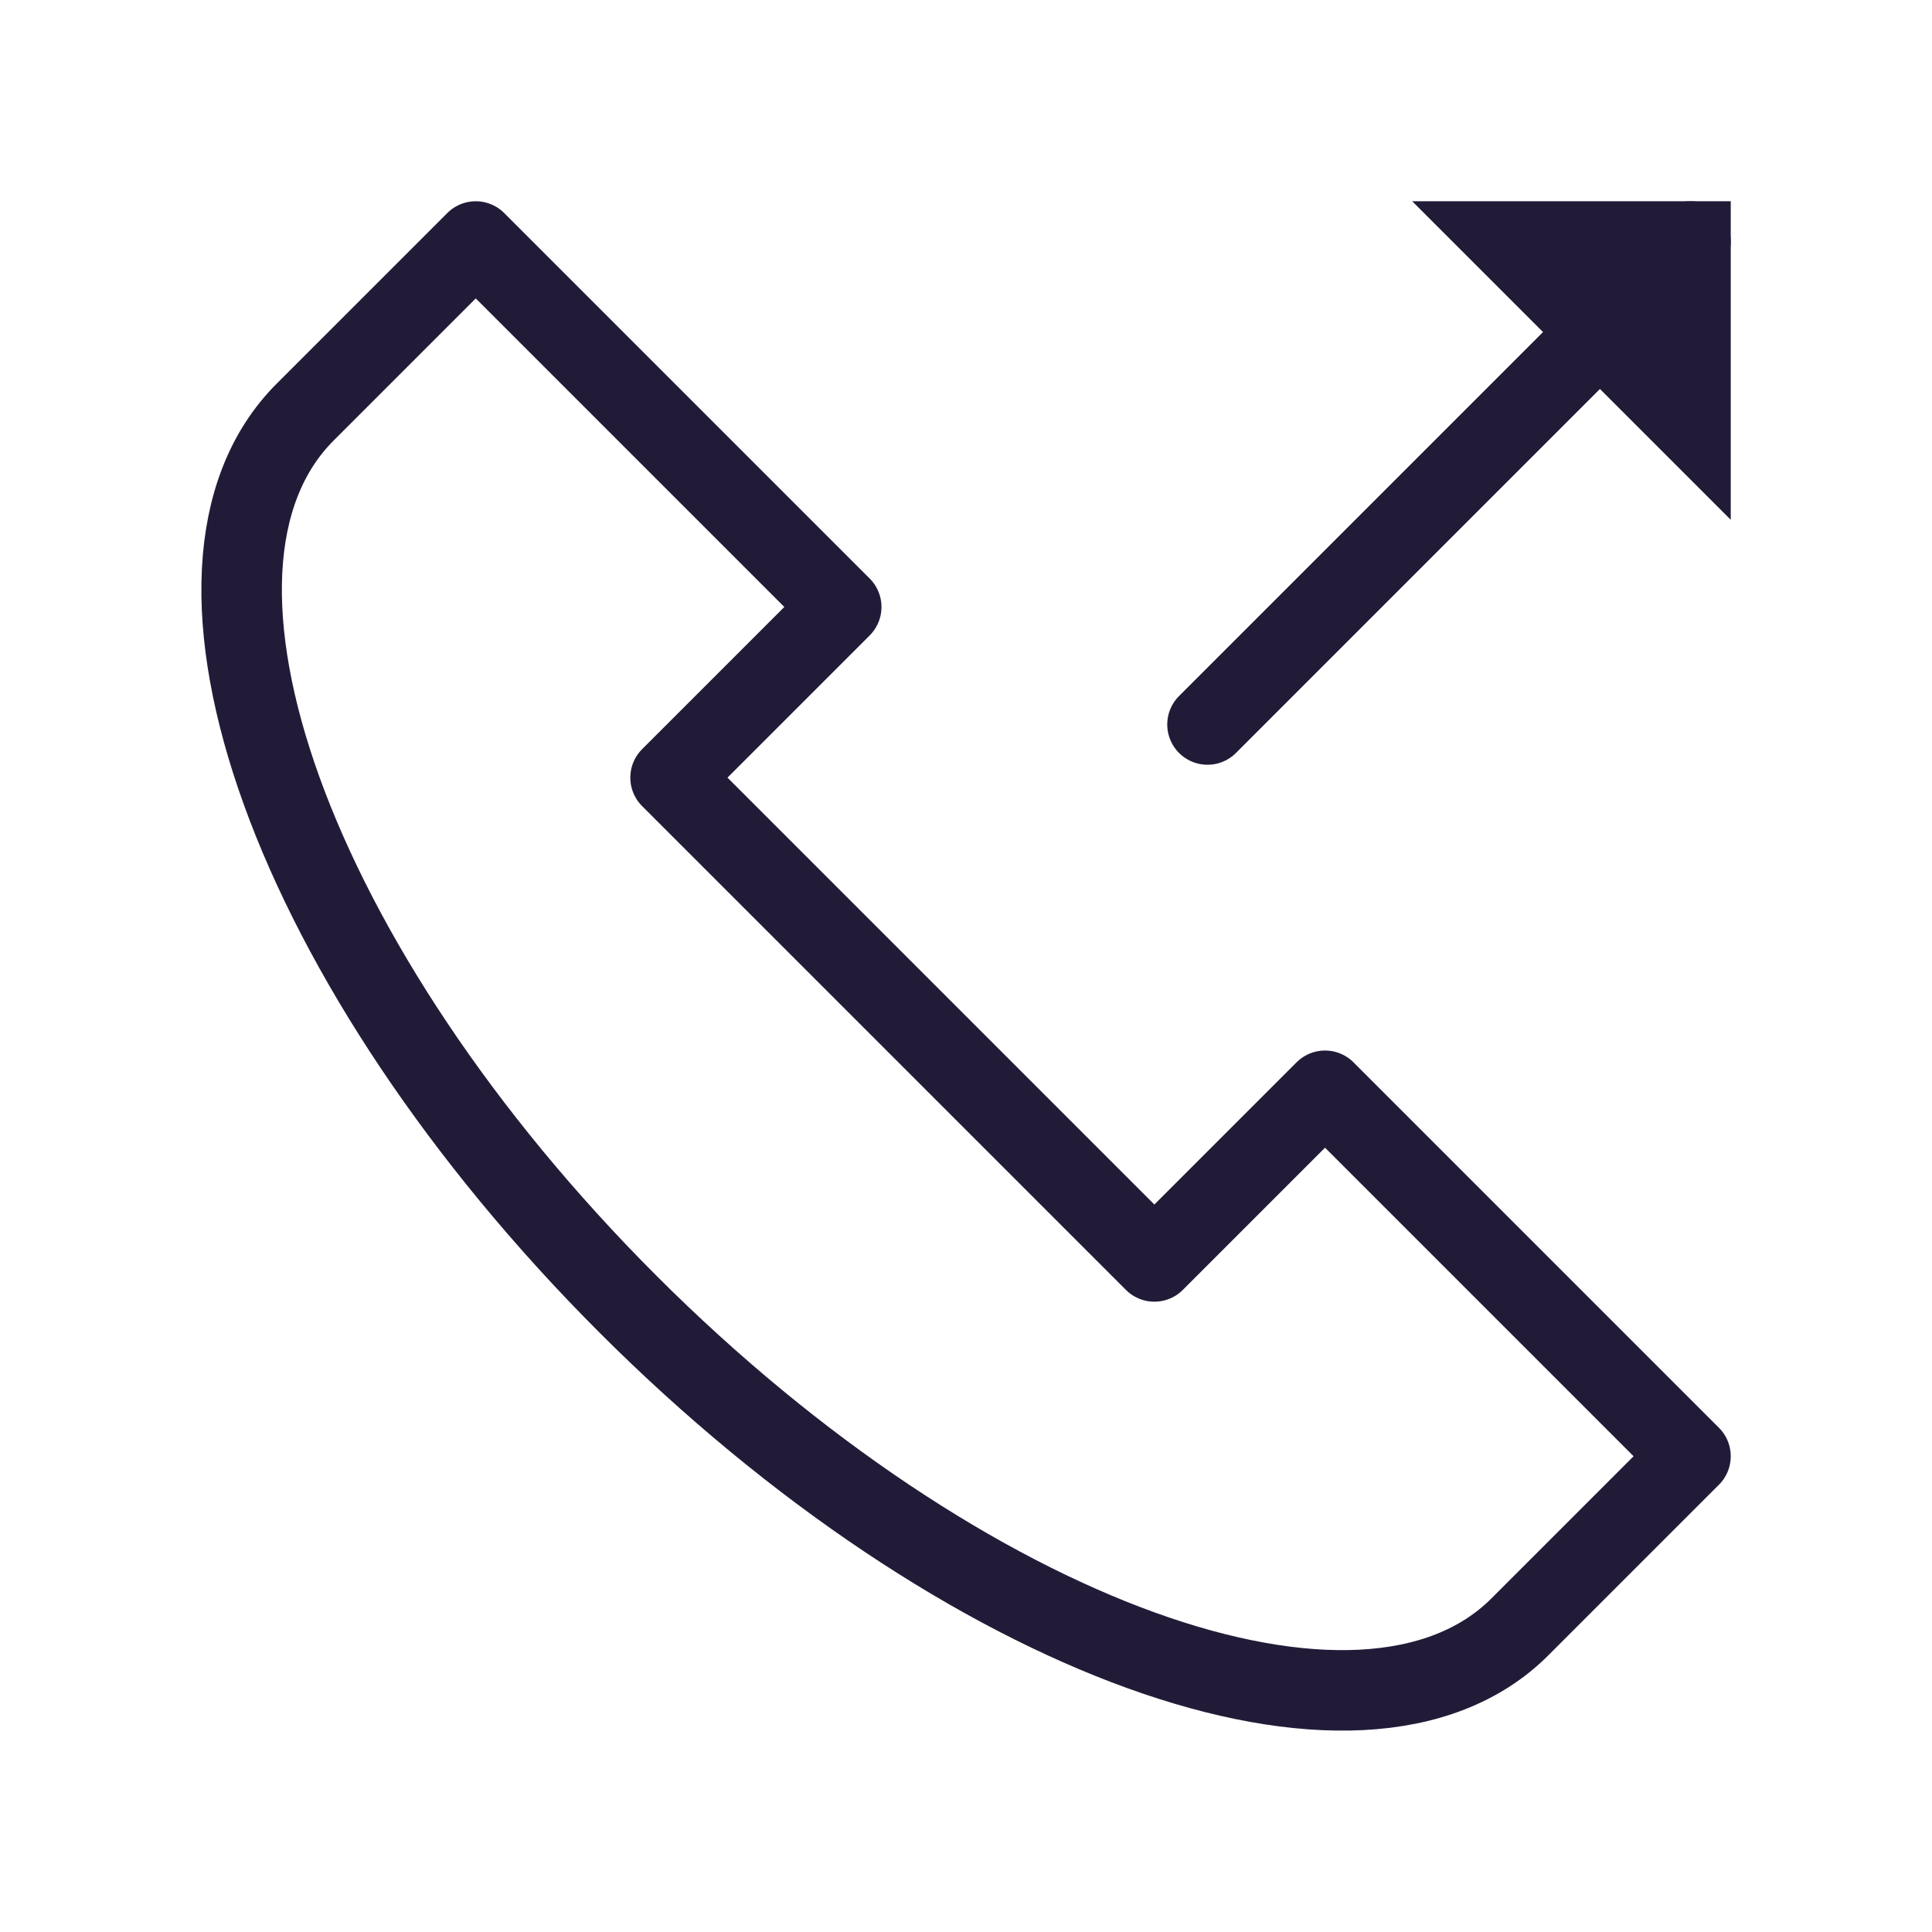 <svg width="24" height="24" viewBox="0 0 24 24" fill="none" xmlns="http://www.w3.org/2000/svg" data-reactroot="">
<path stroke-linecap="round" stroke-miterlimit="10" stroke-width="1" stroke="#221b38" d="M21 3V5.25L18.75 3H21Z" clip-rule="evenodd" fill-rule="evenodd"></path>
<path stroke-linecap="round" stroke-miterlimit="10" stroke-width="1" stroke="#221b38" d="M15 9L21 3"></path>
<path stroke-linejoin="round" stroke-linecap="round" stroke-miterlimit="10" stroke-width="1" stroke="#221b38" fill="none" d="M16.46 13.55L14.34 15.67L8.33 9.66L10.45 7.54L5.91 3L3.79 5.12C1.84 7.07 3.63 12.03 7.8 16.2C11.97 20.37 16.93 22.16 18.88 20.21L21 18.09L16.46 13.55Z"></path>
</svg>
